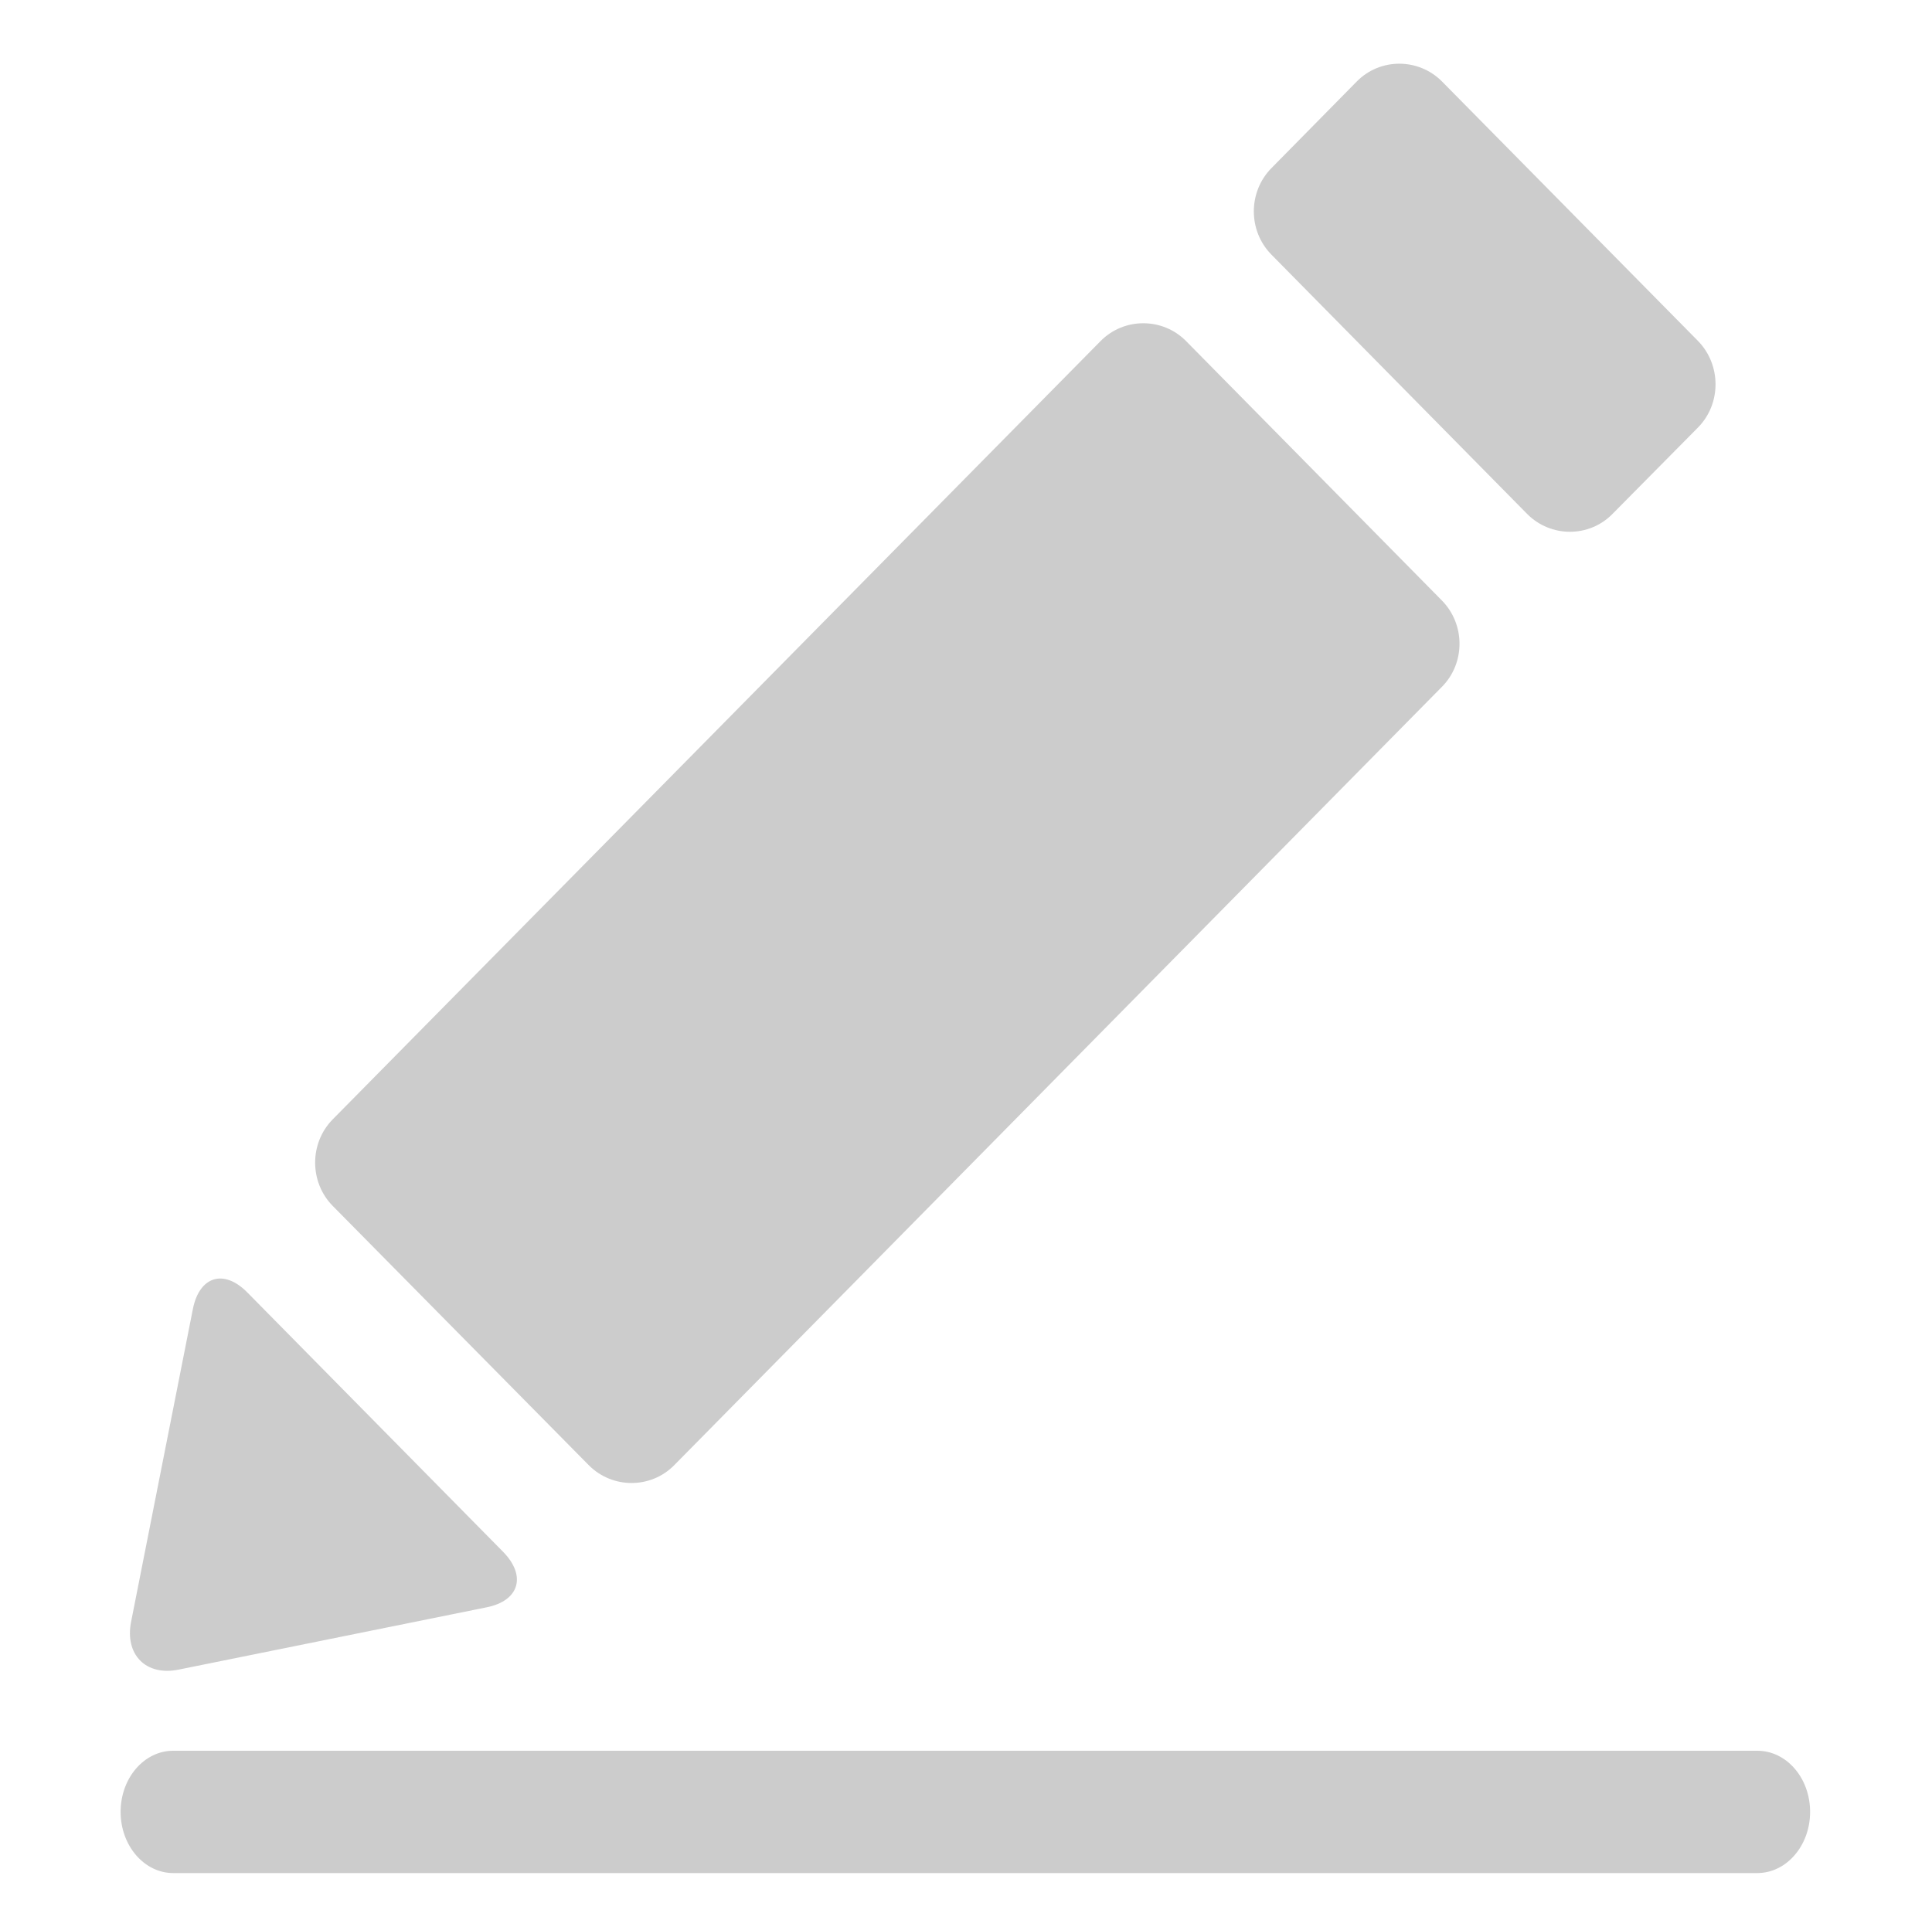 <?xml version="1.0" standalone="no"?><!DOCTYPE svg PUBLIC "-//W3C//DTD SVG 1.1//EN" "http://www.w3.org/Graphics/SVG/1.1/DTD/svg11.dtd"><svg t="1591060137595" class="icon" viewBox="0 0 1025 1024" version="1.1" xmlns="http://www.w3.org/2000/svg" p-id="14942" xmlns:xlink="http://www.w3.org/1999/xlink" width="16.016" height="16"><defs><style type="text/css"></style></defs><path d="M960.341 961.534c0 17.875-12.503 32.454-28.013 32.454l-840.466 0c-15.378 0-27.883-14.579-27.883-32.454l0 0c0-18.004 12.505-32.455 27.883-32.455l840.466 0C947.838 929.08 960.341 943.531 960.341 961.534L960.341 961.534z" p-id="14943" fill="#CCCCCC"></path><path d="M855.486 272.739c-12.382 12.616-32.764 12.616-45.265 0l-135.682-137.621c-12.441-12.61-12.441-33.277 0-45.89l45.265-45.96c12.384-12.616 32.765-12.616 45.27 0l135.807 137.683c12.379 12.679 12.379 33.341 0 45.894L855.486 272.739z" p-id="14944" fill="#CCCCCC"></path><path d="M357.66 777.576c-12.382 12.551-32.766 12.551-45.267 0l-135.869-137.619c-12.442-12.615-12.442-33.282-0.062-45.892l407.478-413.114c12.44-12.55 32.826-12.55 45.266 0l135.744 137.682c12.507 12.68 12.507 33.345 0 45.896L357.66 777.576z" p-id="14945" fill="#CCCCCC"></path><path d="M131.189 685.85c-12.438-12.611-25.445-8.617-28.882 8.877l-32.764 165.892c-3.441 17.494 7.879 28.905 25.136 25.42l163.565-33.092c17.257-3.488 21.129-16.669 8.754-29.35L131.189 685.85z" p-id="14946" fill="#CCCCCC"></path></svg>